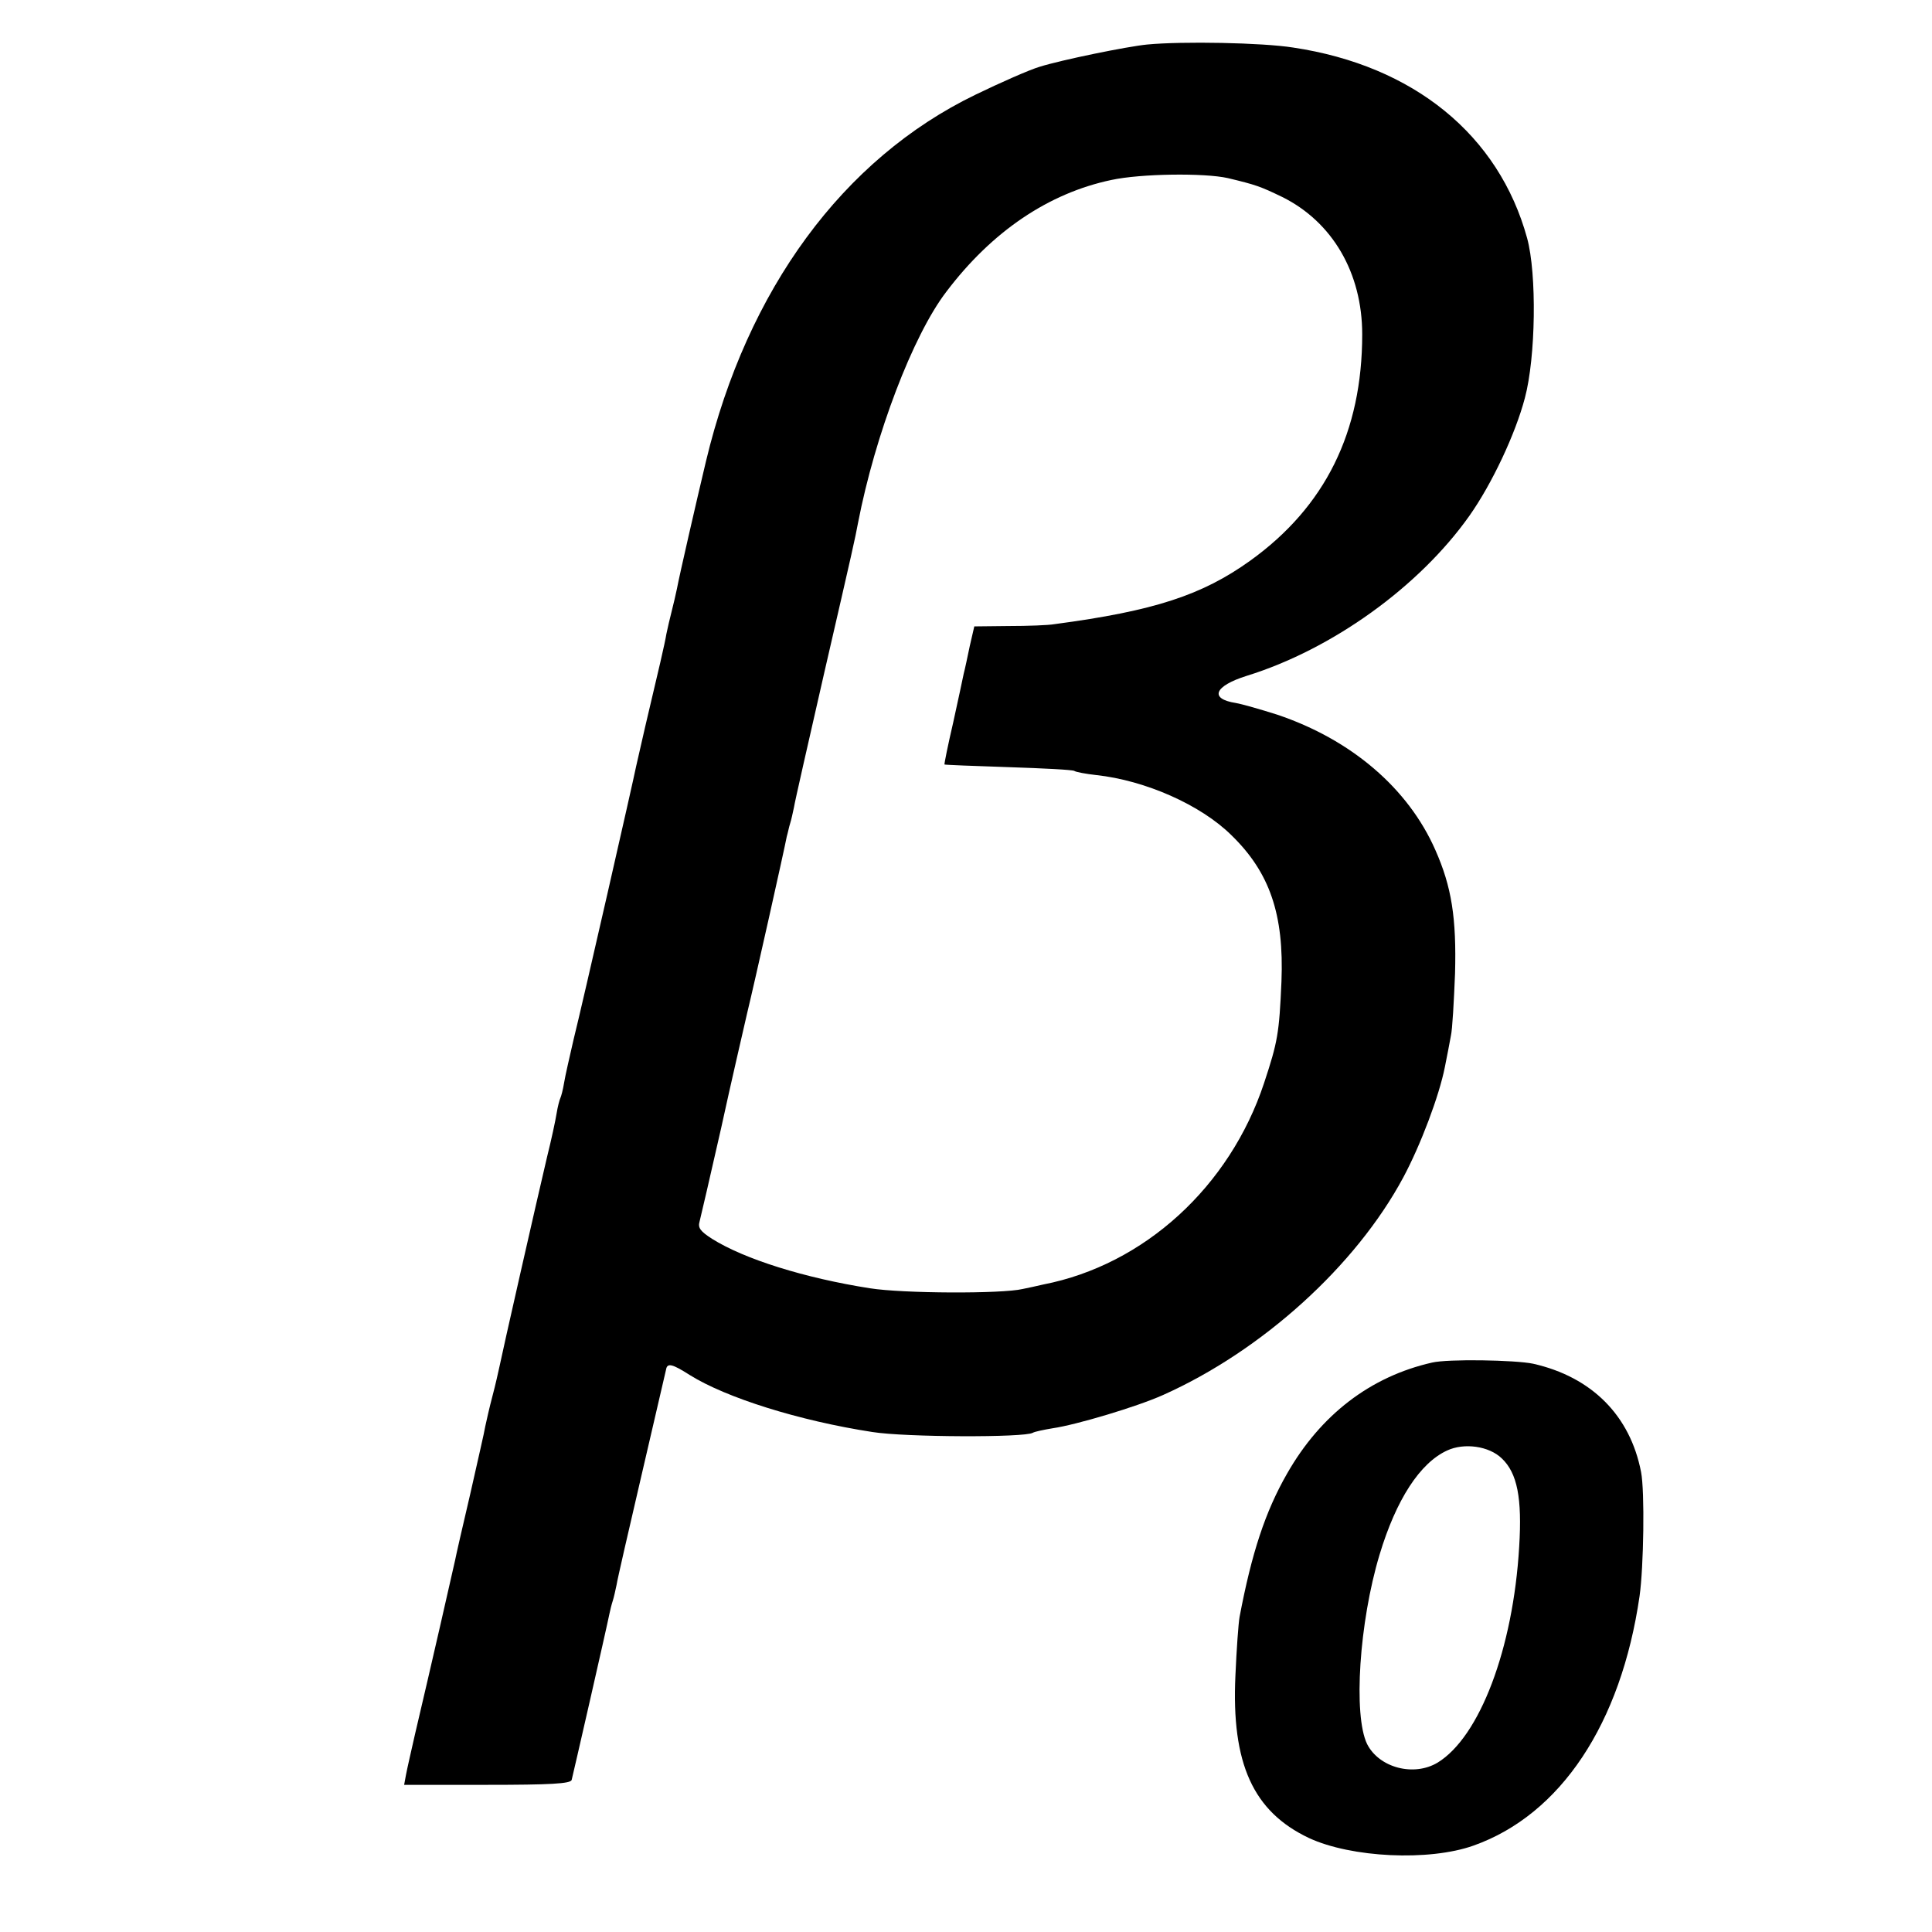 <?xml version="1.0" standalone="no"?>
<!DOCTYPE svg PUBLIC "-//W3C//DTD SVG 20010904//EN"
 "http://www.w3.org/TR/2001/REC-SVG-20010904/DTD/svg10.dtd">
<svg version="1.0" xmlns="http://www.w3.org/2000/svg"
 width="512pt" height="512pt" viewBox="0 0 512 512"
 preserveAspectRatio="xMidYMid meet">
<g transform="translate(0,512) scale(0.1,-0.1)"
fill="#000000" stroke="none">
<path d="M3040 5002 c-52 -5 -228 -41 -285 -59 -27 -8 -104 -42 -170 -74 -351
-170 -605 -516 -714 -971 -25 -105 -71 -305 -77 -338 -3 -14 -9 -41 -14 -60
-5 -19 -11 -46 -14 -60 -4 -25 -20 -93 -56 -245 -10 -44 -21 -91 -24 -105 -7
-36 -142 -629 -166 -725 -10 -44 -22 -95 -25 -114 -3 -19 -8 -37 -10 -41 -2
-4 -7 -22 -10 -41 -3 -19 -14 -70 -25 -114 -26 -110 -120 -524 -126 -555 -3
-14 -11 -50 -19 -80 -8 -30 -16 -66 -19 -80 -2 -14 -21 -95 -40 -180 -20 -85
-38 -164 -40 -175 -4 -19 -67 -295 -106 -460 -10 -44 -21 -92 -24 -108 l-5
-27 220 0 c167 0 221 3 224 13 3 11 92 400 100 440 2 10 6 26 9 35 3 9 7 28
10 42 2 14 32 144 66 290 34 146 63 272 65 280 3 19 16 16 63 -14 96 -60 289
-121 484 -151 88 -14 404 -15 425 -2 5 3 29 8 53 12 62 9 223 57 292 88 262
117 511 342 637 577 46 86 95 216 110 292 6 29 13 67 16 83 4 17 8 91 11 165
4 147 -9 230 -52 327 -72 164 -223 293 -419 359 -44 14 -93 28 -110 31 -71 11
-57 45 29 72 226 70 457 236 590 424 60 85 122 217 147 312 29 108 32 329 6
424 -75 273 -300 457 -620 505 -82 13 -293 17 -387 8z m214 -354 c75 -18 86
-22 144 -50 133 -66 212 -201 212 -364 0 -259 -98 -457 -297 -600 -127 -91
-254 -133 -518 -168 -16 -3 -71 -5 -122 -5 l-91 -1 -12 -52 c-6 -29 -13 -62
-16 -73 -2 -11 -15 -70 -28 -130 -14 -60 -24 -110 -23 -111 1 -1 77 -4 169 -7
92 -3 171 -7 175 -10 4 -3 31 -8 58 -11 130 -14 277 -79 358 -159 102 -99 140
-210 133 -388 -6 -138 -10 -160 -46 -269 -91 -275 -318 -482 -585 -534 -16 -4
-41 -9 -55 -12 -55 -13 -317 -12 -405 2 -172 27 -332 77 -418 131 -31 20 -38
29 -33 46 3 12 29 123 57 247 27 124 59 261 69 305 19 78 98 431 105 468 3 10
6 26 9 35 3 9 7 28 10 42 2 14 39 176 81 360 75 325 81 352 89 395 45 232 145
496 234 612 121 160 271 261 437 296 78 17 247 19 309 5z"/>
<path d="M3795 1509 c-163 -37 -295 -138 -384 -294 -58 -101 -94 -211 -126
-380 -3 -16 -8 -86 -11 -155 -11 -234 47 -361 195 -431 112 -52 318 -62 436
-20 231 82 391 323 440 661 11 77 14 278 4 329 -29 150 -131 252 -286 287 -48
10 -226 13 -268 3z m185 -254 c41 -39 54 -105 46 -234 -16 -271 -105 -504
-216 -572 -63 -38 -155 -14 -187 49 -37 76 -21 323 33 502 44 146 107 243 179
276 45 21 111 12 145 -21z"/>
</g>
</svg>
